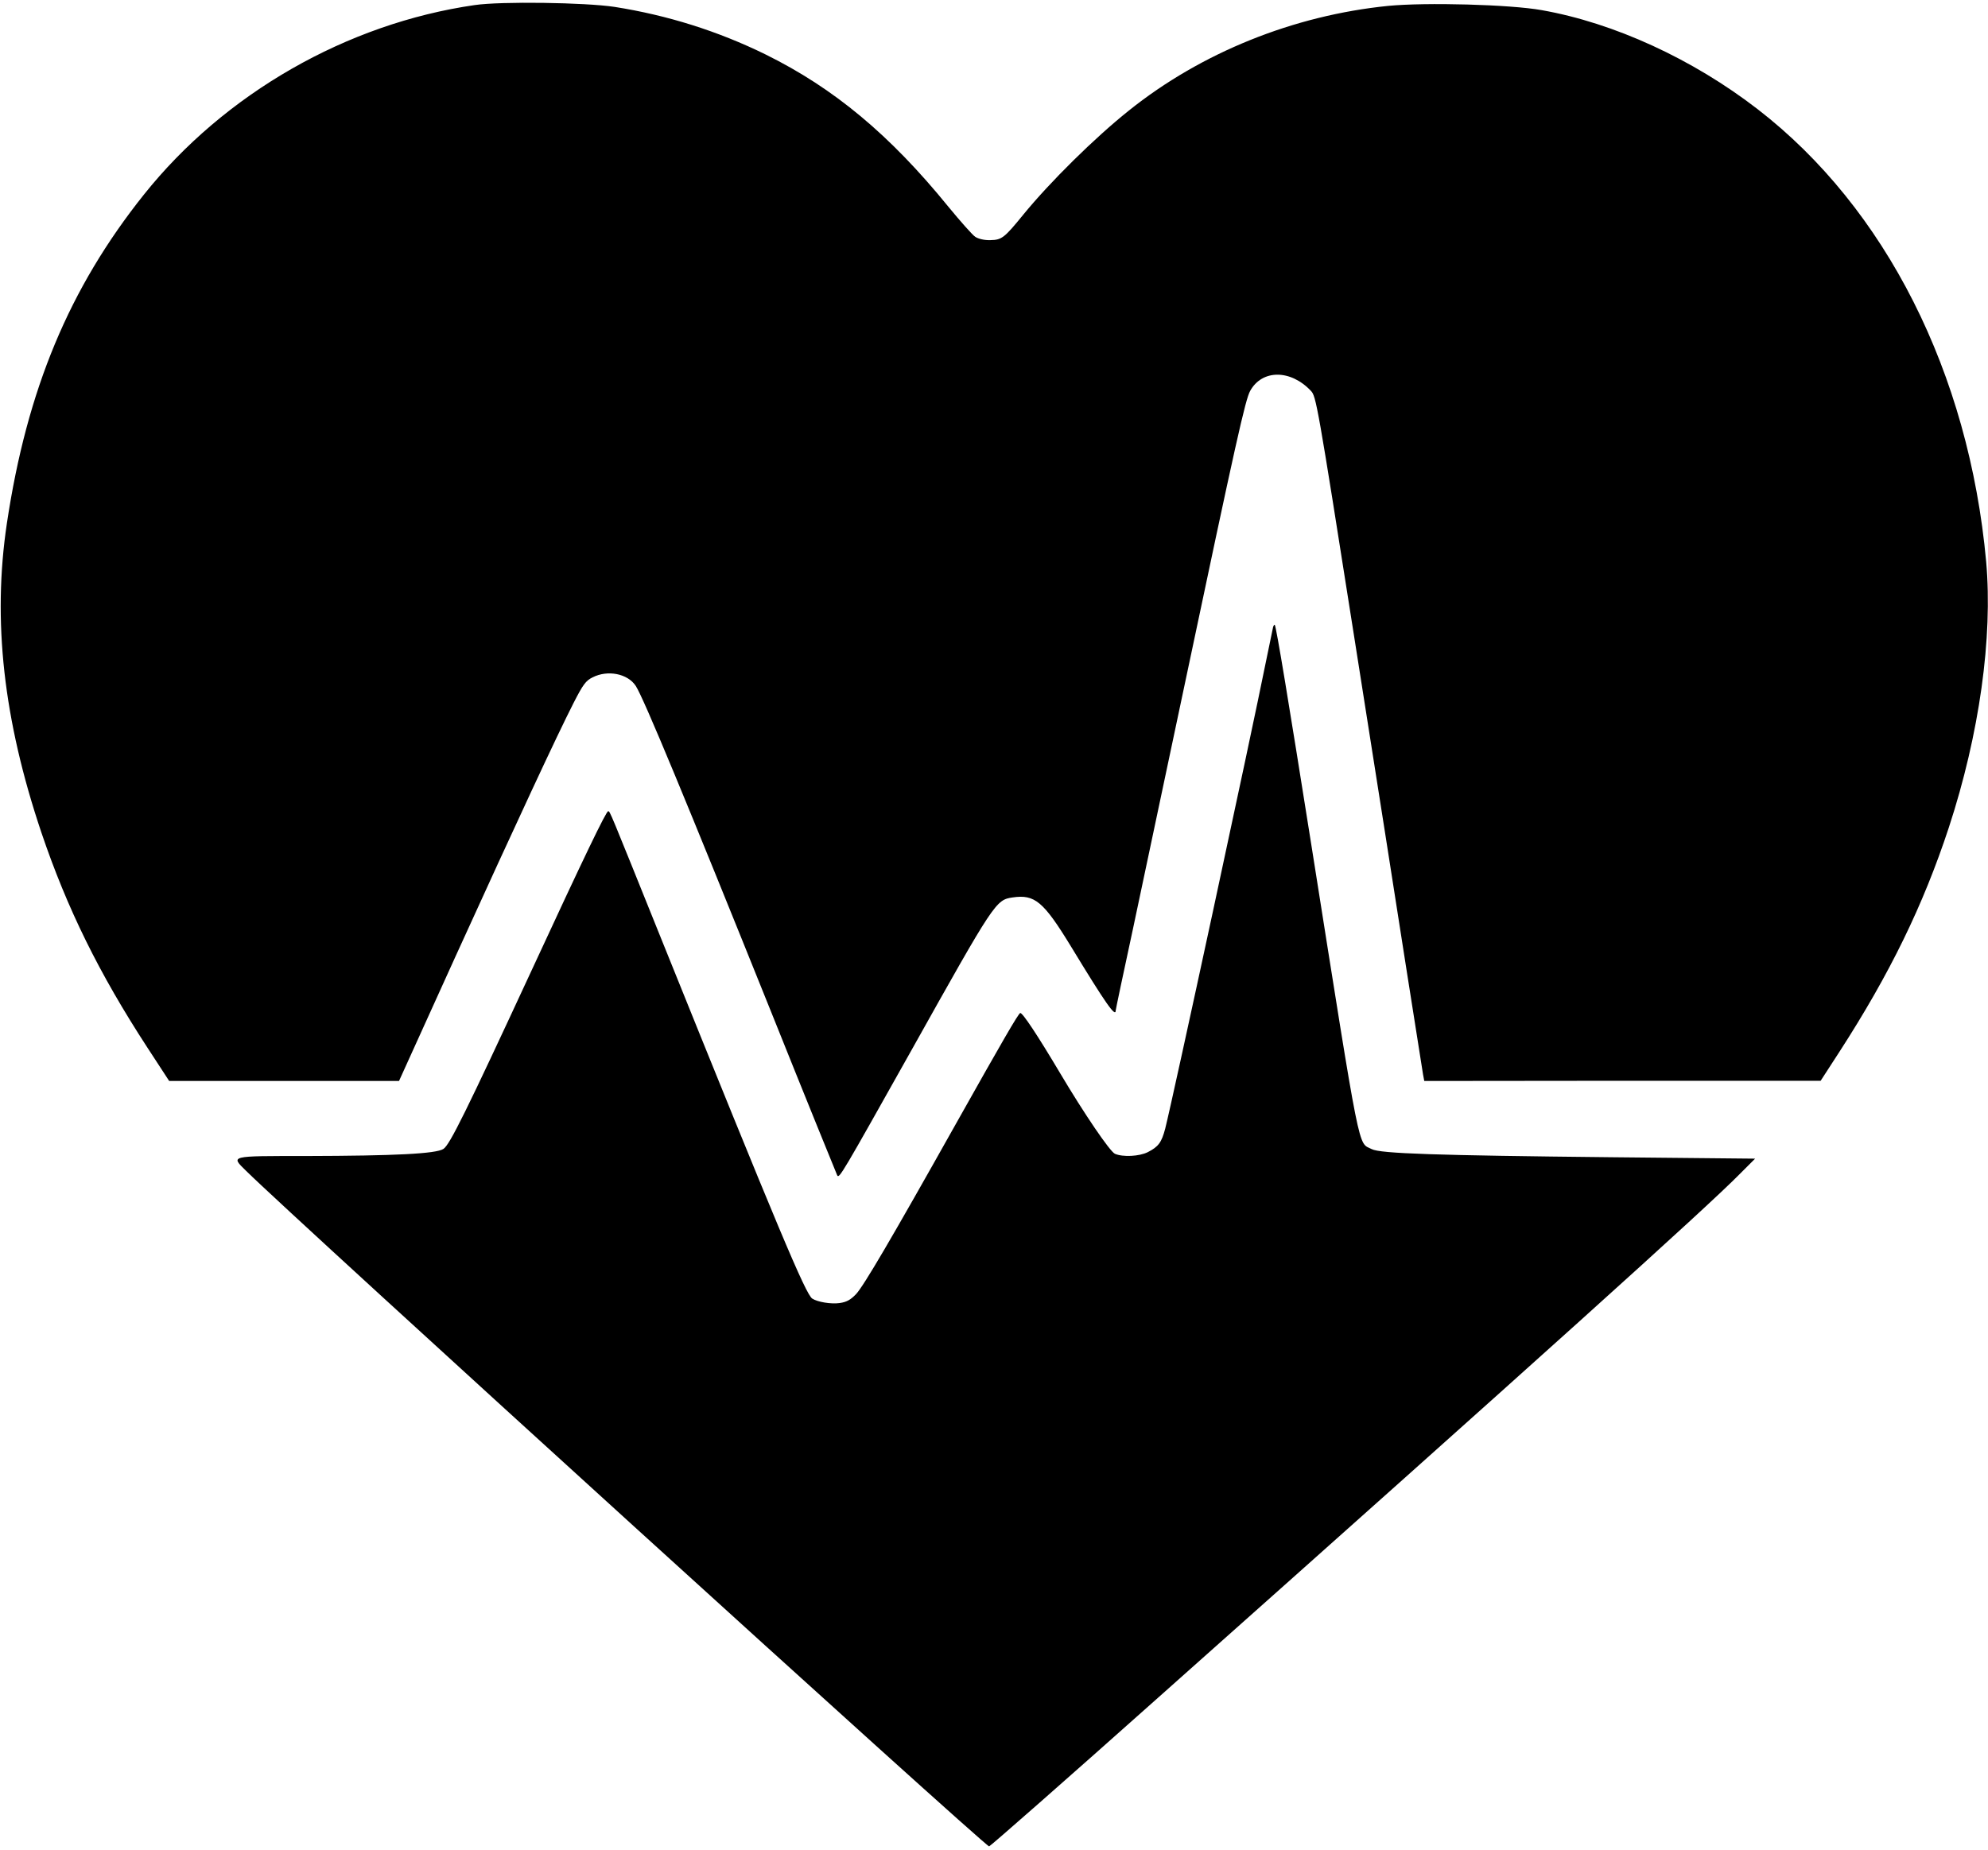 <?xml version="1.0" standalone="no"?>
<!DOCTYPE svg PUBLIC "-//W3C//DTD SVG 20010904//EN"
 "http://www.w3.org/TR/2001/REC-SVG-20010904/DTD/svg10.dtd">
<svg version="1.0" xmlns="http://www.w3.org/2000/svg"
 width="980pt" height="912pt" viewBox="0 0 980 912"
 preserveAspectRatio="xMidYMid meet">

<g transform="translate(0,912) scale(0.1,-0.1)"
fill="#000000" stroke="none">
<path d="M2340 9095 c-630 -91 -1233 -436 -1631 -935 -367 -460 -576 -960
-675 -1620 -72 -480 -17 -969 170 -1525 127 -375 284 -694 523 -1061 l107
-164 566 0 567 0 278 613 c307 674 498 1085 582 1250 47 92 61 111 94 127 74
38 173 19 213 -42 39 -60 251 -572 666 -1604 175 -437 323 -800 327 -809 10
-18 20 0 368 620 408 729 414 738 497 750 109 16 152 -20 287 -241 172 -283
221 -353 221 -316 0 4 38 185 85 402 46 217 161 760 255 1205 254 1204 299
1405 323 1448 59 106 199 106 299 0 26 -27 32 -59 212 -1203 102 -646 219
-1391 260 -1655 42 -264 78 -495 81 -513 l6 -32 977 1 977 0 92 142 c249 385
414 724 540 1107 151 461 217 937 184 1310 -85 931 -495 1744 -1127 2232 -320
247 -707 425 -1064 488 -156 28 -571 39 -757 21 -466 -47 -921 -230 -1278
-516 -168 -134 -389 -352 -522 -515 -92 -113 -105 -123 -161 -124 -29 -1 -58
6 -74 16 -14 9 -74 77 -134 150 -287 353 -563 583 -899 749 -236 116 -485 194
-745 235 -145 22 -561 28 -690 9z"/>
<path d="M6276 6029 c-2 -8 -18 -86 -36 -174 -74 -369 -457 -2146 -496 -2300
-18 -68 -33 -89 -86 -116 -42 -21 -123 -25 -162 -8 -25 12 -150 195 -271 399
-110 185 -186 300 -196 295 -12 -8 -85 -134 -316 -545 -320 -570 -455 -800
-493 -841 -27 -28 -46 -39 -81 -44 -42 -6 -109 5 -135 22 -33 23 -165 337
-748 1783 -255 633 -249 620 -258 620 -10 0 -118 -224 -378 -786 -323 -697
-403 -859 -434 -879 -36 -24 -238 -34 -678 -35 -381 0 -371 2 -295 -73 228
-226 3644 -3333 3663 -3331 6 1 382 331 835 735 1869 1663 2702 2414 2867
2582 l74 74 -709 7 c-864 9 -1139 18 -1181 40 -69 36 -50 -64 -297 1496 -113
712 -174 1083 -181 1089 -2 2 -5 -2 -8 -10z"/>
</g>
</svg>
